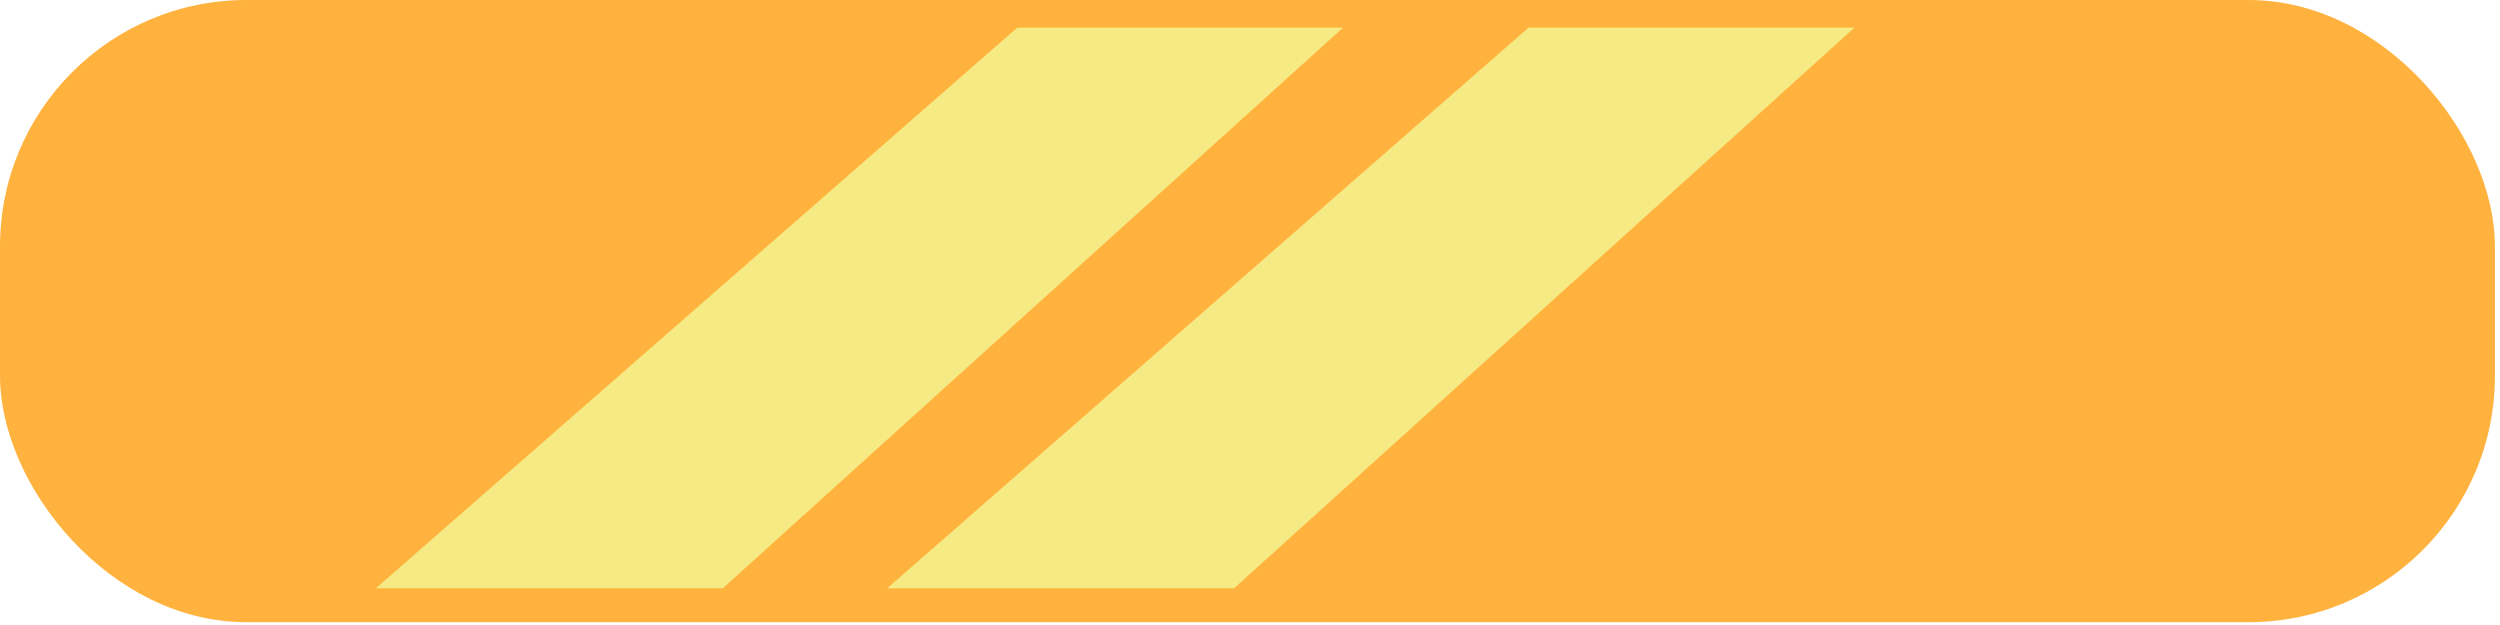 <svg width="308" height="77" viewBox="0 0 308 77" fill="none" xmlns="http://www.w3.org/2000/svg">
<g filter="url(#filter0_b_2670_2024)">
<rect width="307.376" height="76.654" rx="30.358" fill="#FFB23E"/>
<path d="M125.315 3.41H165.465L89.05 72.475H46.31L125.315 3.41Z" fill="#F5EA83"/>
<path d="M188.308 3.41H228.458L152.043 72.475H109.302L188.308 3.41Z" fill="#F5EA83"/>
</g>
<defs>
<filter id="filter0_b_2670_2024" x="-4.991" y="-4.991" width="317.358" height="86.636" filterUnits="userSpaceOnUse" color-interpolation-filters="sRGB">
<feFlood flood-opacity="0" result="BackgroundImageFix"/>
<feGaussianBlur in="BackgroundImageFix" stdDeviation="2.495"/>
<feComposite in2="SourceAlpha" operator="in" result="effect1_backgroundBlur_2670_2024"/>
<feBlend mode="normal" in="SourceGraphic" in2="effect1_backgroundBlur_2670_2024" result="shape"/>
</filter>
</defs>
</svg>
